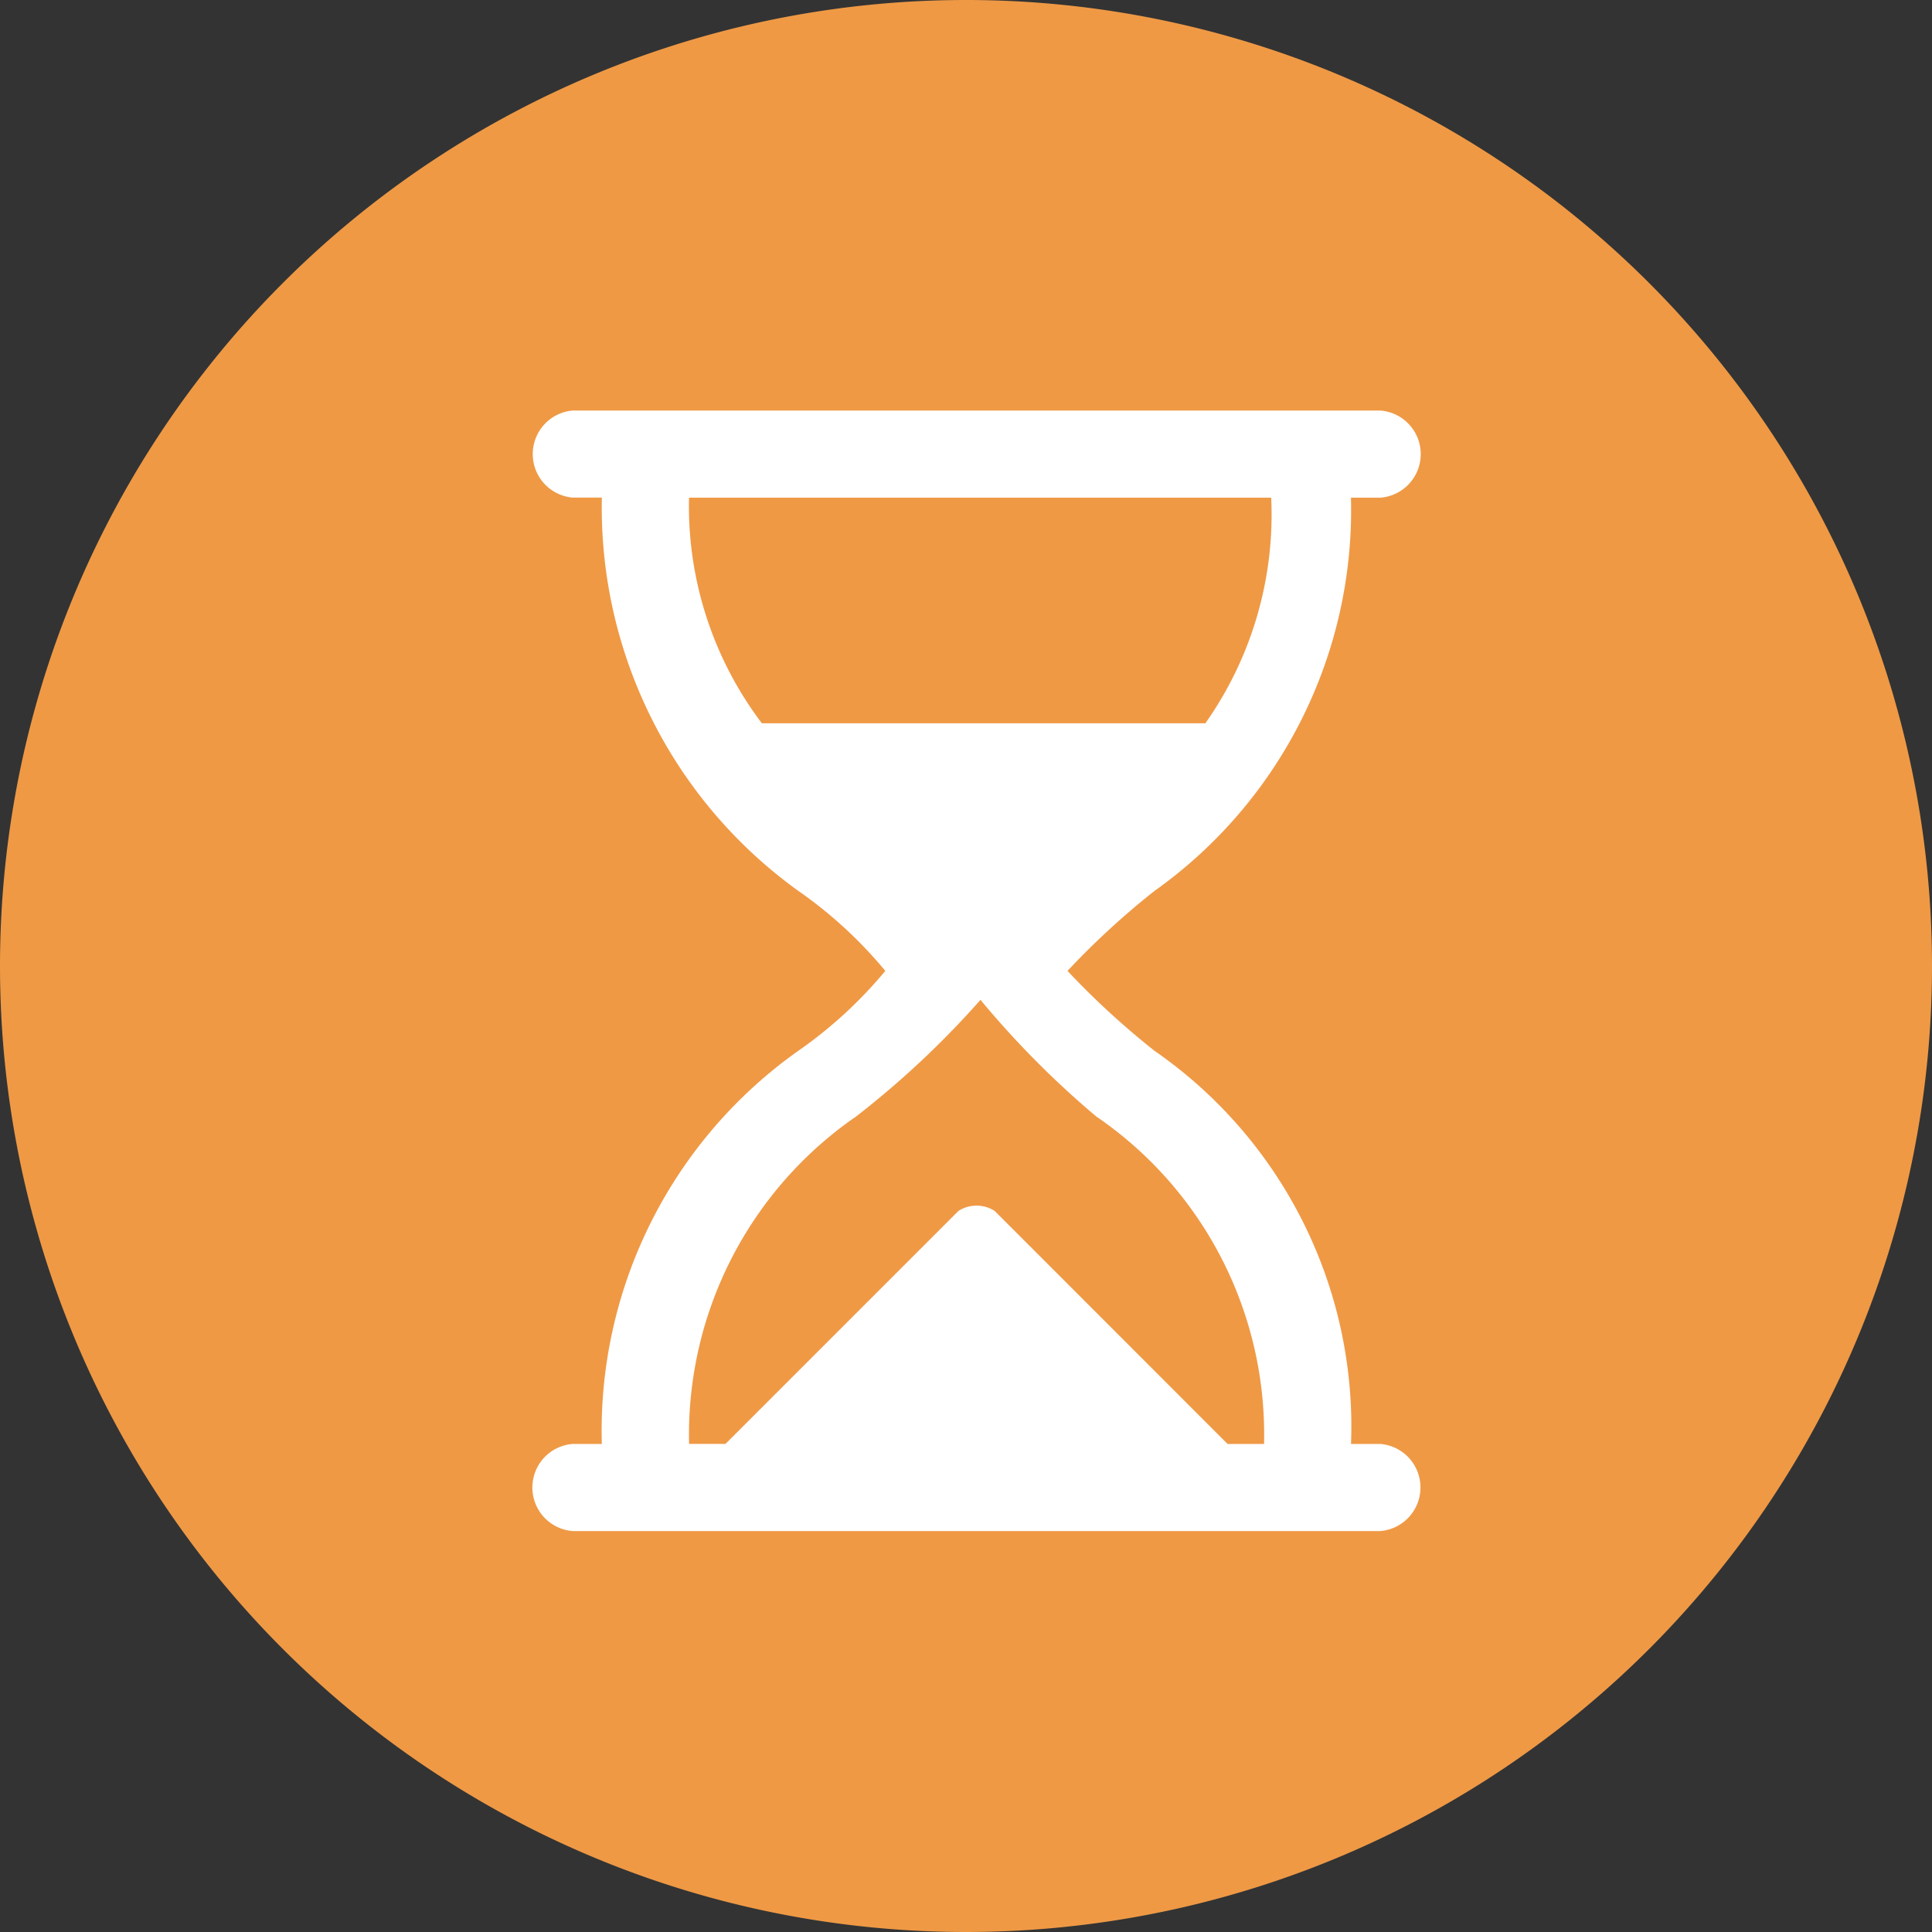 <?xml version="1.0" standalone="no"?><!DOCTYPE svg PUBLIC "-//W3C//DTD SVG 1.1//EN" "http://www.w3.org/Graphics/SVG/1.1/DTD/svg11.dtd"><svg class="icon" width="200px" height="200.00px" viewBox="0 0 1024 1024" version="1.1" xmlns="http://www.w3.org/2000/svg"><rect x="0" y="0" width="1024" height="1024" fill="#333333" stroke="none"/><path d="M512 512m-512 0a512 512 0 1 0 1024 0 512 512 0 1 0-1024 0Z" fill="#EF9945" /><path d="M469.231 514.594a231.68 231.68 0 0 0-46.165-42.445 250.385 250.385 0 0 1-104.073-208.418h-15.548a23.159 23.159 0 0 1 0-46.131h428.186a23.159 23.159 0 0 1 0 46.182h-15.599a247.637 247.637 0 0 1-104.073 208.384 419.447 419.447 0 0 0-46.165 42.428c14.319 15.258 29.764 29.389 46.165 42.394a242.21 242.21 0 0 1 104.107 208.333h15.531a23.159 23.159 0 0 1 0 46.165H303.445a23.159 23.159 0 0 1 0-46.165h15.531a246.699 246.699 0 0 1 104.09-208.333 232.533 232.533 0 0 0 46.165-42.394zM365.227 765.303h19.285l123.443-123.443a17.715 17.715 0 0 1 19.285 0l123.392 123.46h19.337a204.083 204.083 0 0 0-88.986-173.602 488.329 488.329 0 0 1-61.303-61.781 482.048 482.048 0 0 1-65.877 61.781 204.919 204.919 0 0 0-88.576 173.602z m38.622-381.952h235.025a191.795 191.795 0 0 0 34.884-119.569h-308.565a190.754 190.754 0 0 0 38.605 119.569h0.051z" fill="#FFFFFF" /></svg>